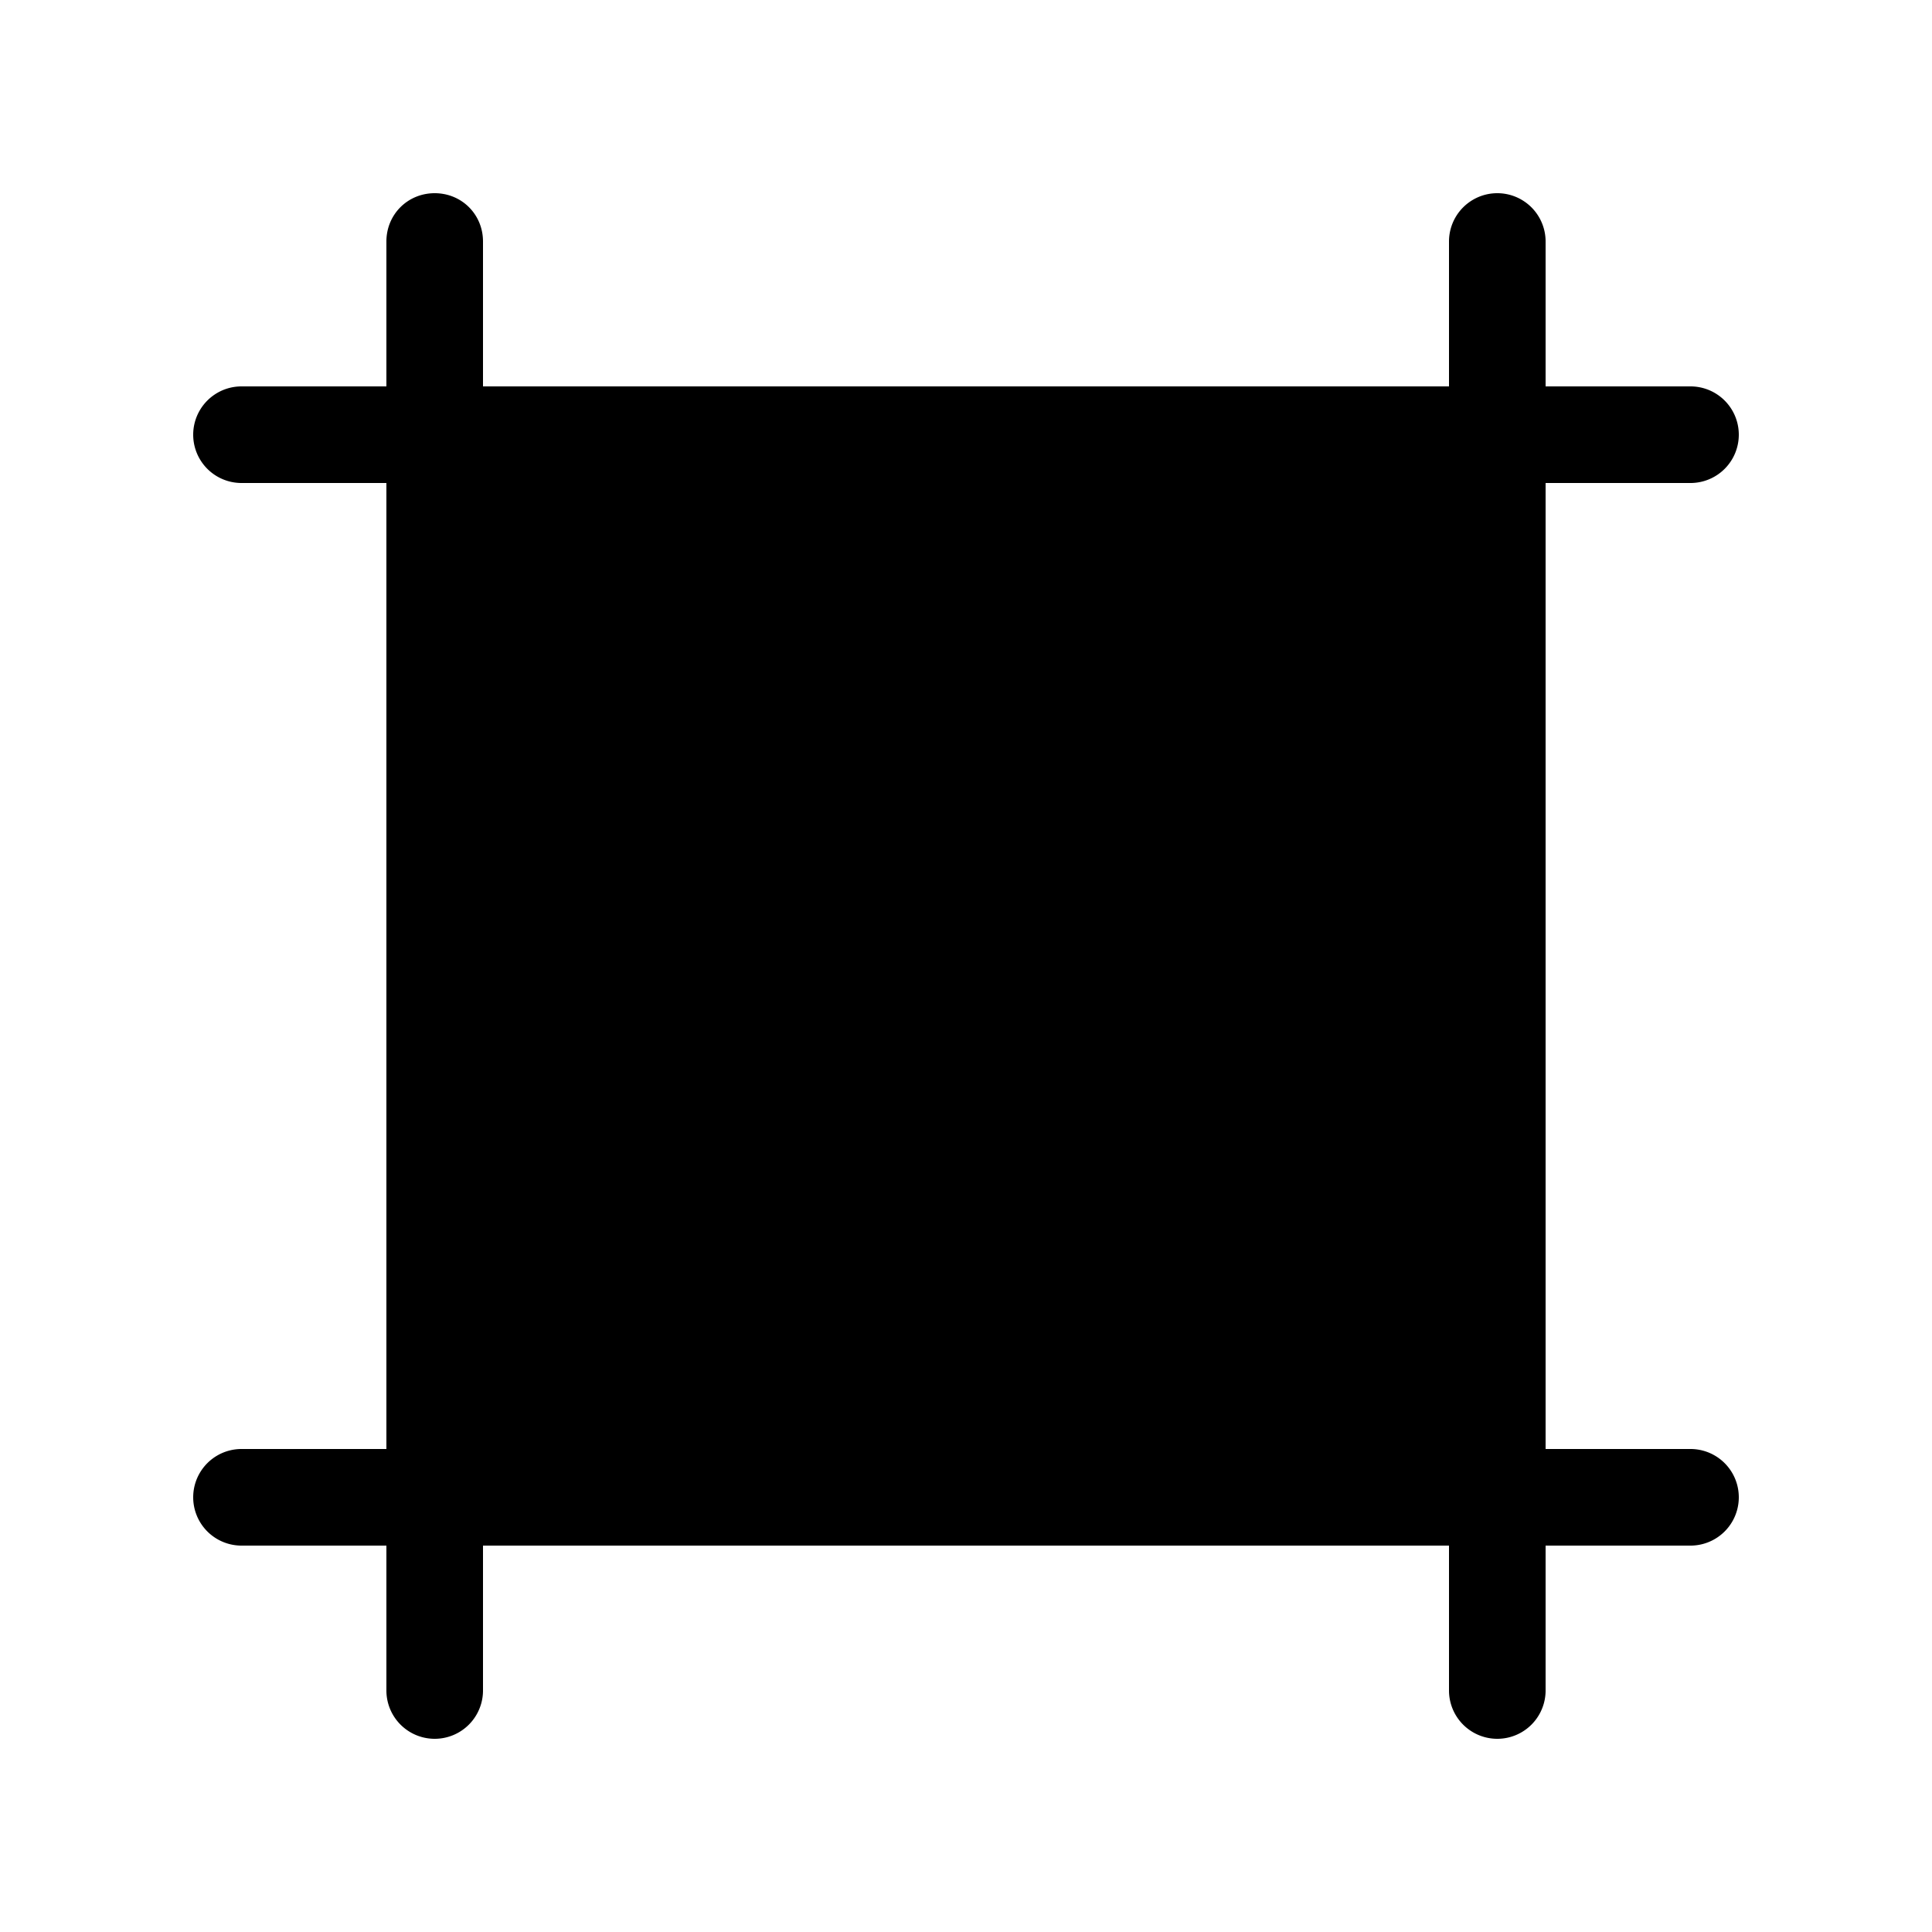 <svg width="20" height="20" viewBox="0 0 20 20" xmlns="http://www.w3.org/2000/svg"><path fill="currentColor" d="M4.5 2c.28 0 .5.22.5.5V4h10V2.5a.5.5 0 0 1 1 0V4h1.5a.5.5 0 0 1 0 1H16v10h1.5a.5.5 0 0 1 0 1H16v1.5a.5.5 0 0 1-1 0V16H5v1.5a.5.5 0 0 1-1 0V16H2.5a.5.5 0 0 1 0-1H4V5H2.5a.5.5 0 0 1 0-1H4V2.5c0-.28.22-.5.5-.5Z"/></svg>
